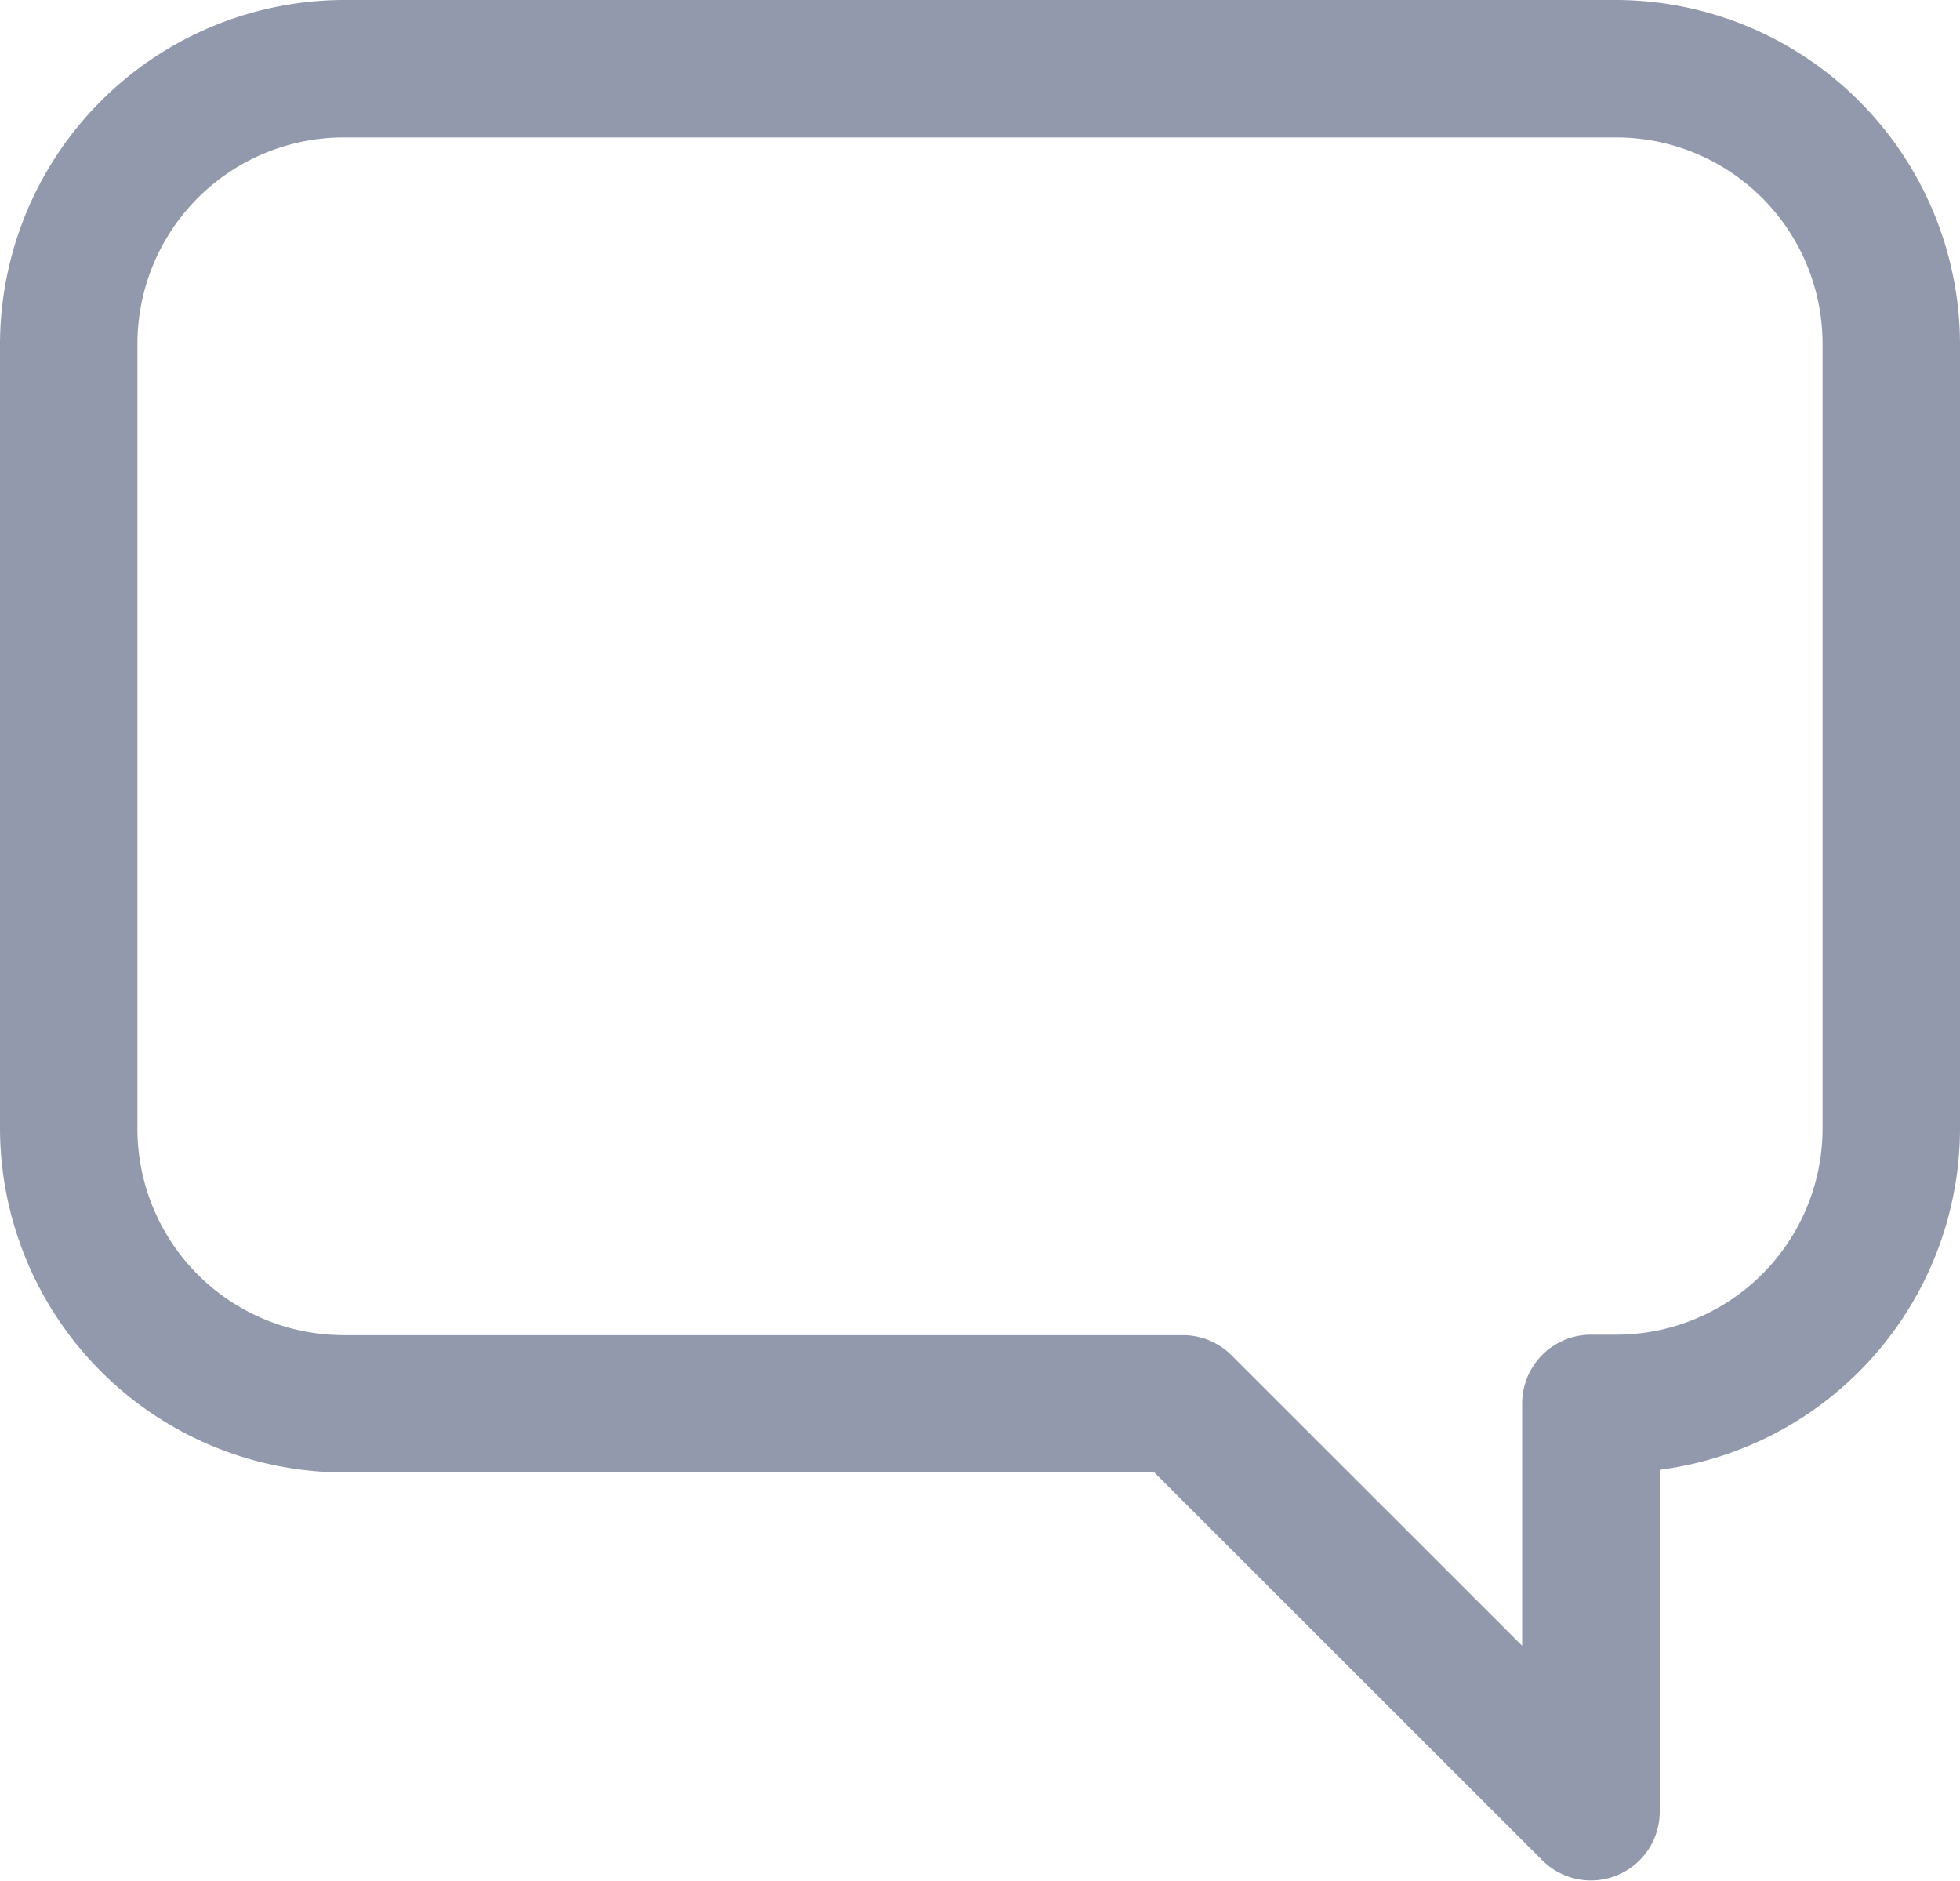 <svg xmlns="http://www.w3.org/2000/svg" width="12.507" height="12" viewBox="0 0 12.507 12">
  <g id="speech-bubble-with-text-lines" transform="translate(0 -7.23)">
    <g id="Group_16" data-name="Group 16" transform="translate(0 7.23)">
      <path id="Path_30" data-name="Path 30" d="M10.314,7.23H2.193A2.2,2.2,0,0,0,0,9.423v5.009a2.2,2.2,0,0,0,2.193,2.193H7.366L9.842,19.1a.439.439,0,0,0,.749-.31V16.608a2.2,2.2,0,0,0,1.916-2.175V9.423A2.2,2.2,0,0,0,10.314,7.23Zm1.316,7.2a1.317,1.317,0,0,1-1.316,1.316h-.162a.439.439,0,0,0-.439.439v1.546L7.858,15.877a.438.438,0,0,0-.31-.128H2.193A1.317,1.317,0,0,1,.877,14.432V9.423A1.317,1.317,0,0,1,2.193,8.107h8.122A1.317,1.317,0,0,1,11.63,9.423Z" transform="translate(0 -7.23)" fill="#9299ac"/>
    </g>
  </g>
</svg>
